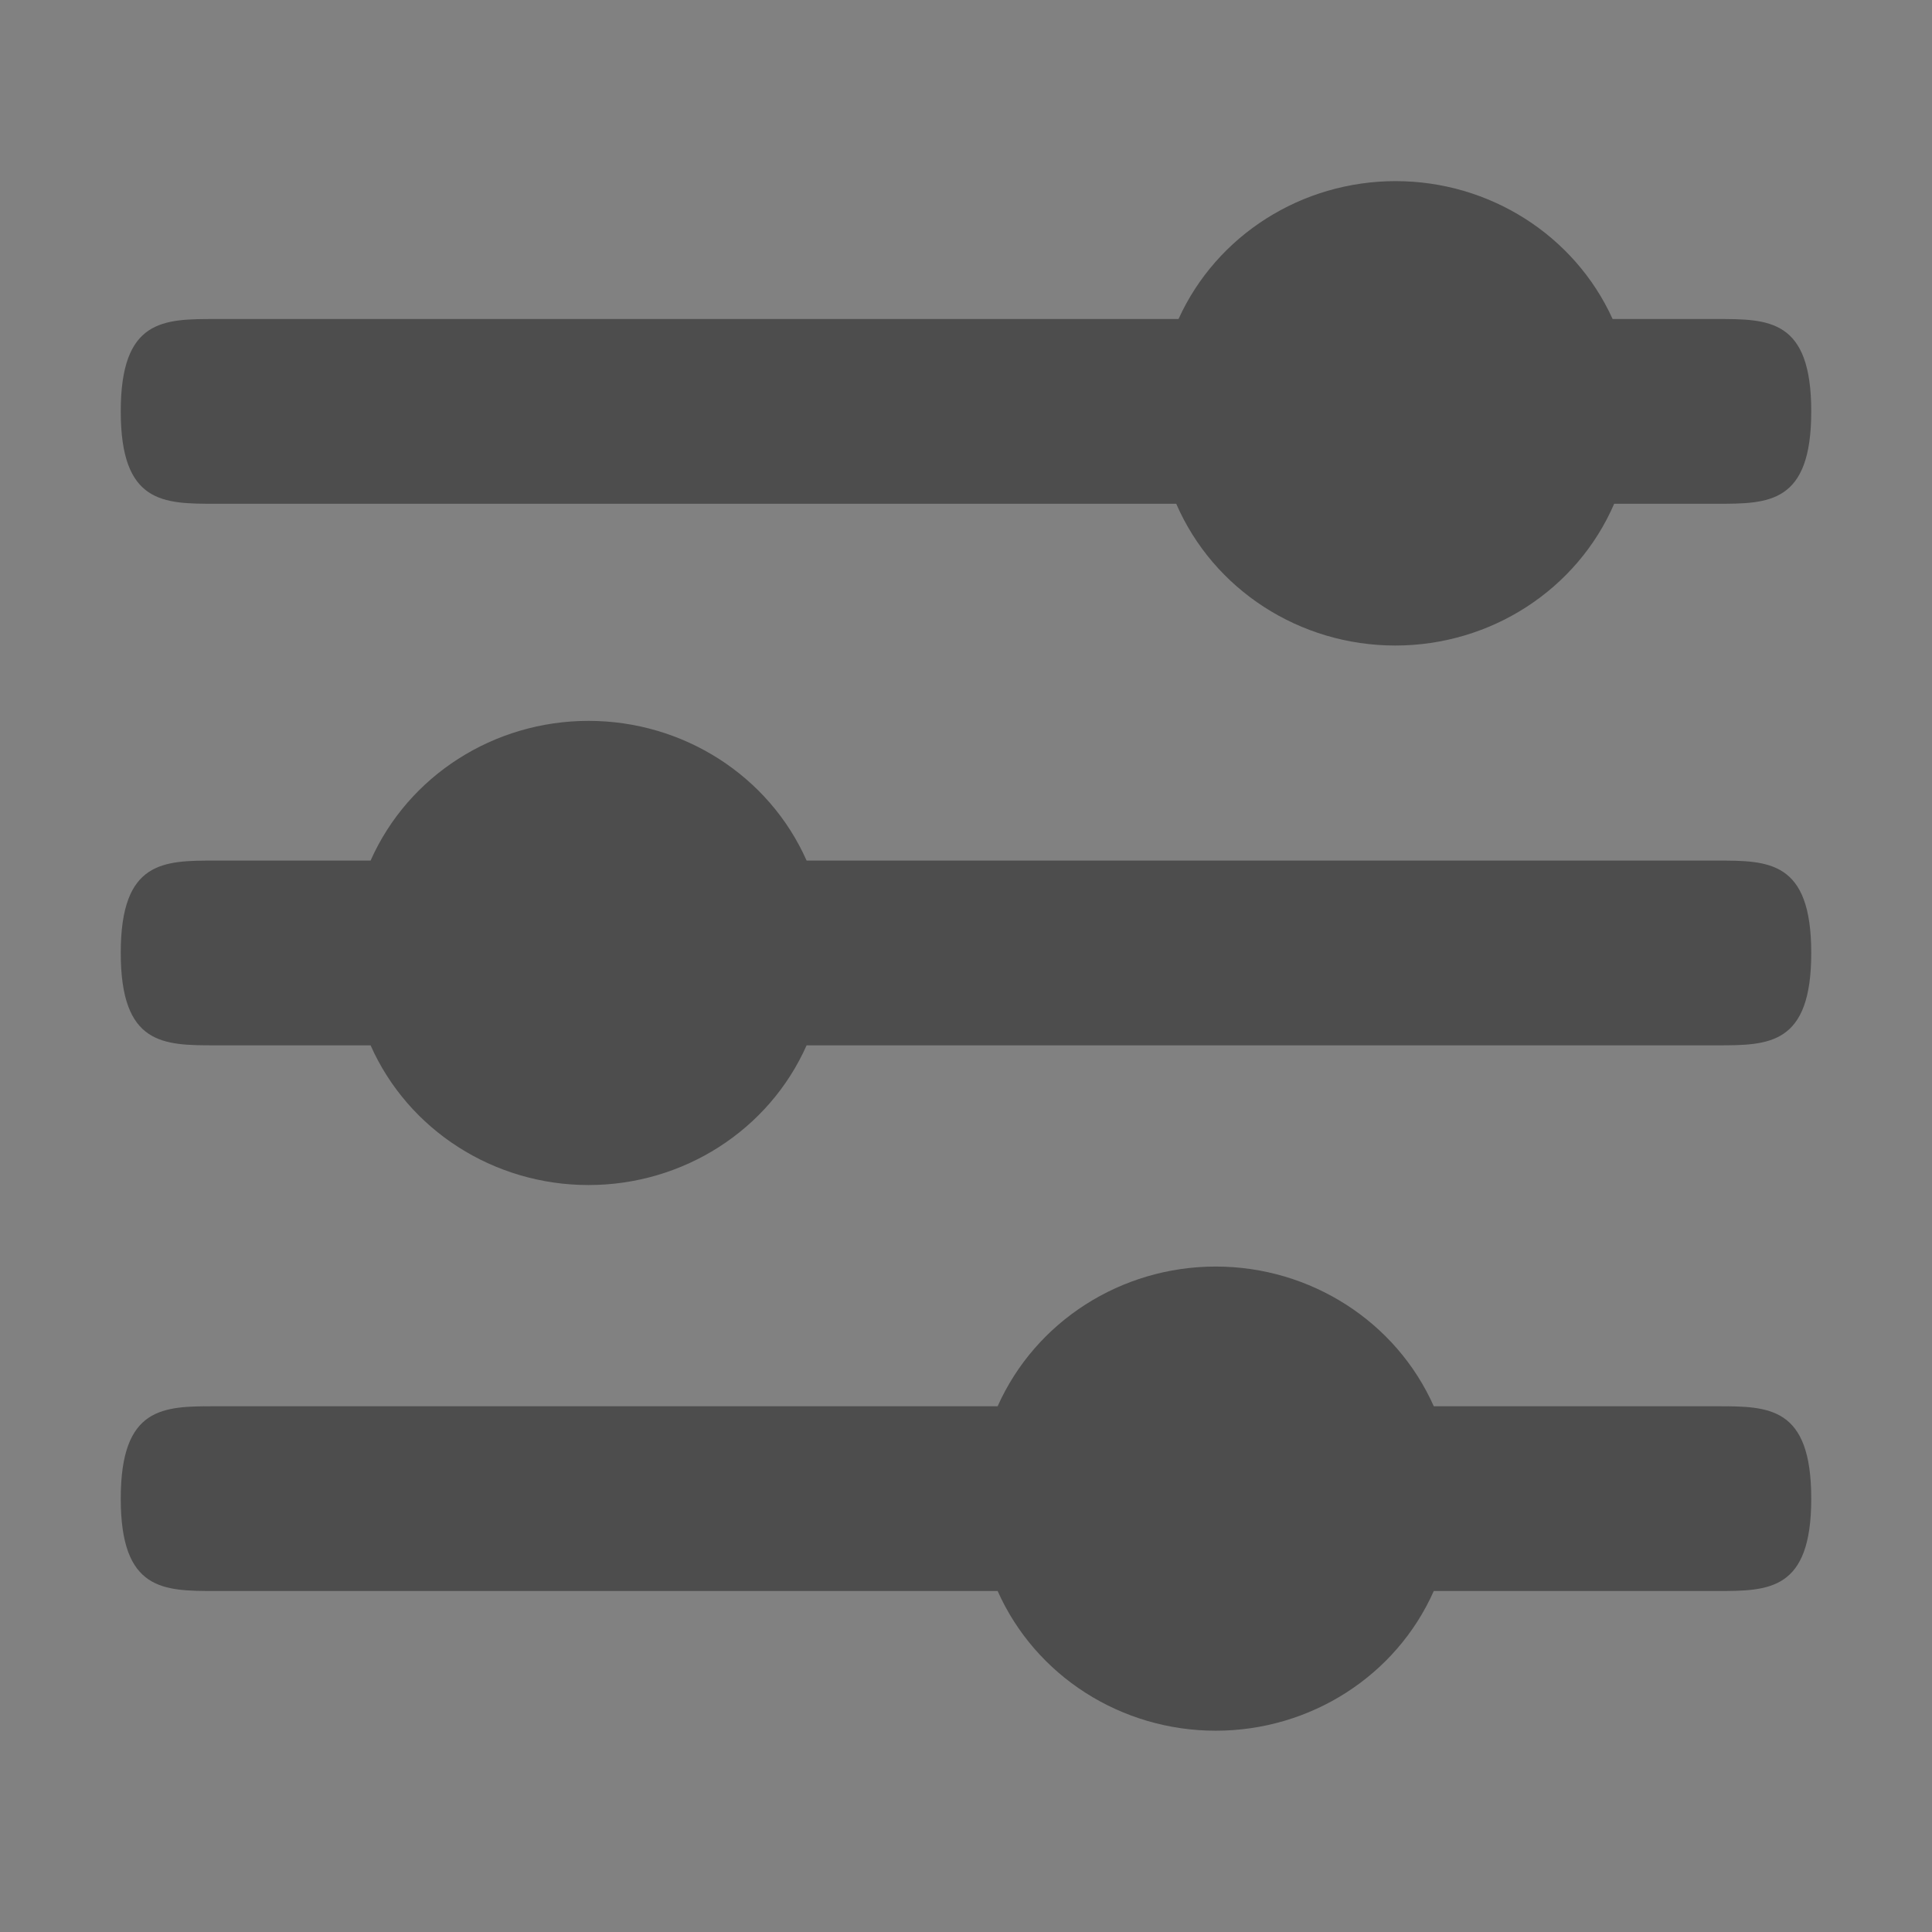 <?xml version="1.0" encoding="UTF-8"?>
<svg width="16px" height="16px" viewBox="0 0 16 16" version="1.1" xmlns="http://www.w3.org/2000/svg" xmlns:xlink="http://www.w3.org/1999/xlink">
    <rect x="0" y="0" width="16" height="16" fill="#808080" stroke="none"/>
    <title>筛选</title>
    <g id="页面-1" stroke="none" stroke-width="1" fill="none" fill-rule="evenodd">
        <g id="查物流" transform="translate(-337, -154)">
            <g id="范围栏" transform="translate(0, 140)">
                <g id="筛选" transform="translate(337, 14)">
                    <rect id="矩形" fill-opacity="0.01" fill="#FFFFFF" x="0" y="0" width="16" height="16"></rect>
                    <path d="M14.217,7.127 L6.68,7.127 C6.368,6.424 5.658,5.97 4.874,5.97 C4.09,5.97 3.381,6.424 3.069,7.127 L1.783,7.127 C1.353,7.127 1,7.127 1,7.891 C1,8.656 1.352,8.657 1.783,8.657 L3.069,8.657 C3.381,9.36 4.09,9.814 4.874,9.814 C5.658,9.814 6.368,9.36 6.68,8.657 L14.217,8.657 C14.648,8.657 15,8.657 15,7.892 C15,7.127 14.648,7.127 14.217,7.127 Z M1.783,4.172 L9.741,4.172 C10.05,4.884 10.764,5.346 11.555,5.346 C12.346,5.346 13.06,4.884 13.368,4.172 L14.217,4.172 C14.648,4.172 15,4.172 15,3.407 C15,2.641 14.648,2.642 14.217,2.642 L13.355,2.642 C13.04,1.948 12.335,1.5 11.558,1.5 C10.78,1.5 10.075,1.948 9.76,2.642 L1.783,2.642 C1.353,2.642 1,2.642 1,3.407 C1,4.171 1.352,4.172 1.783,4.172 Z M14.217,11.646 L11.874,11.646 C11.562,10.944 10.852,10.489 10.068,10.489 C9.284,10.489 8.575,10.944 8.262,11.646 L1.783,11.646 C1.353,11.646 1,11.646 1,12.411 C1,13.175 1.352,13.176 1.783,13.176 L8.262,13.176 C8.575,13.879 9.284,14.333 10.068,14.333 C10.852,14.333 11.562,13.879 11.874,13.176 L14.217,13.176 C14.648,13.176 15,13.176 15,12.411 C15,11.646 14.648,11.646 14.217,11.646 Z" id="形状" fill="#4D4D4D" fill-rule="nonzero"></path>
                </g>
            </g>
        </g>
    </g>
</svg>